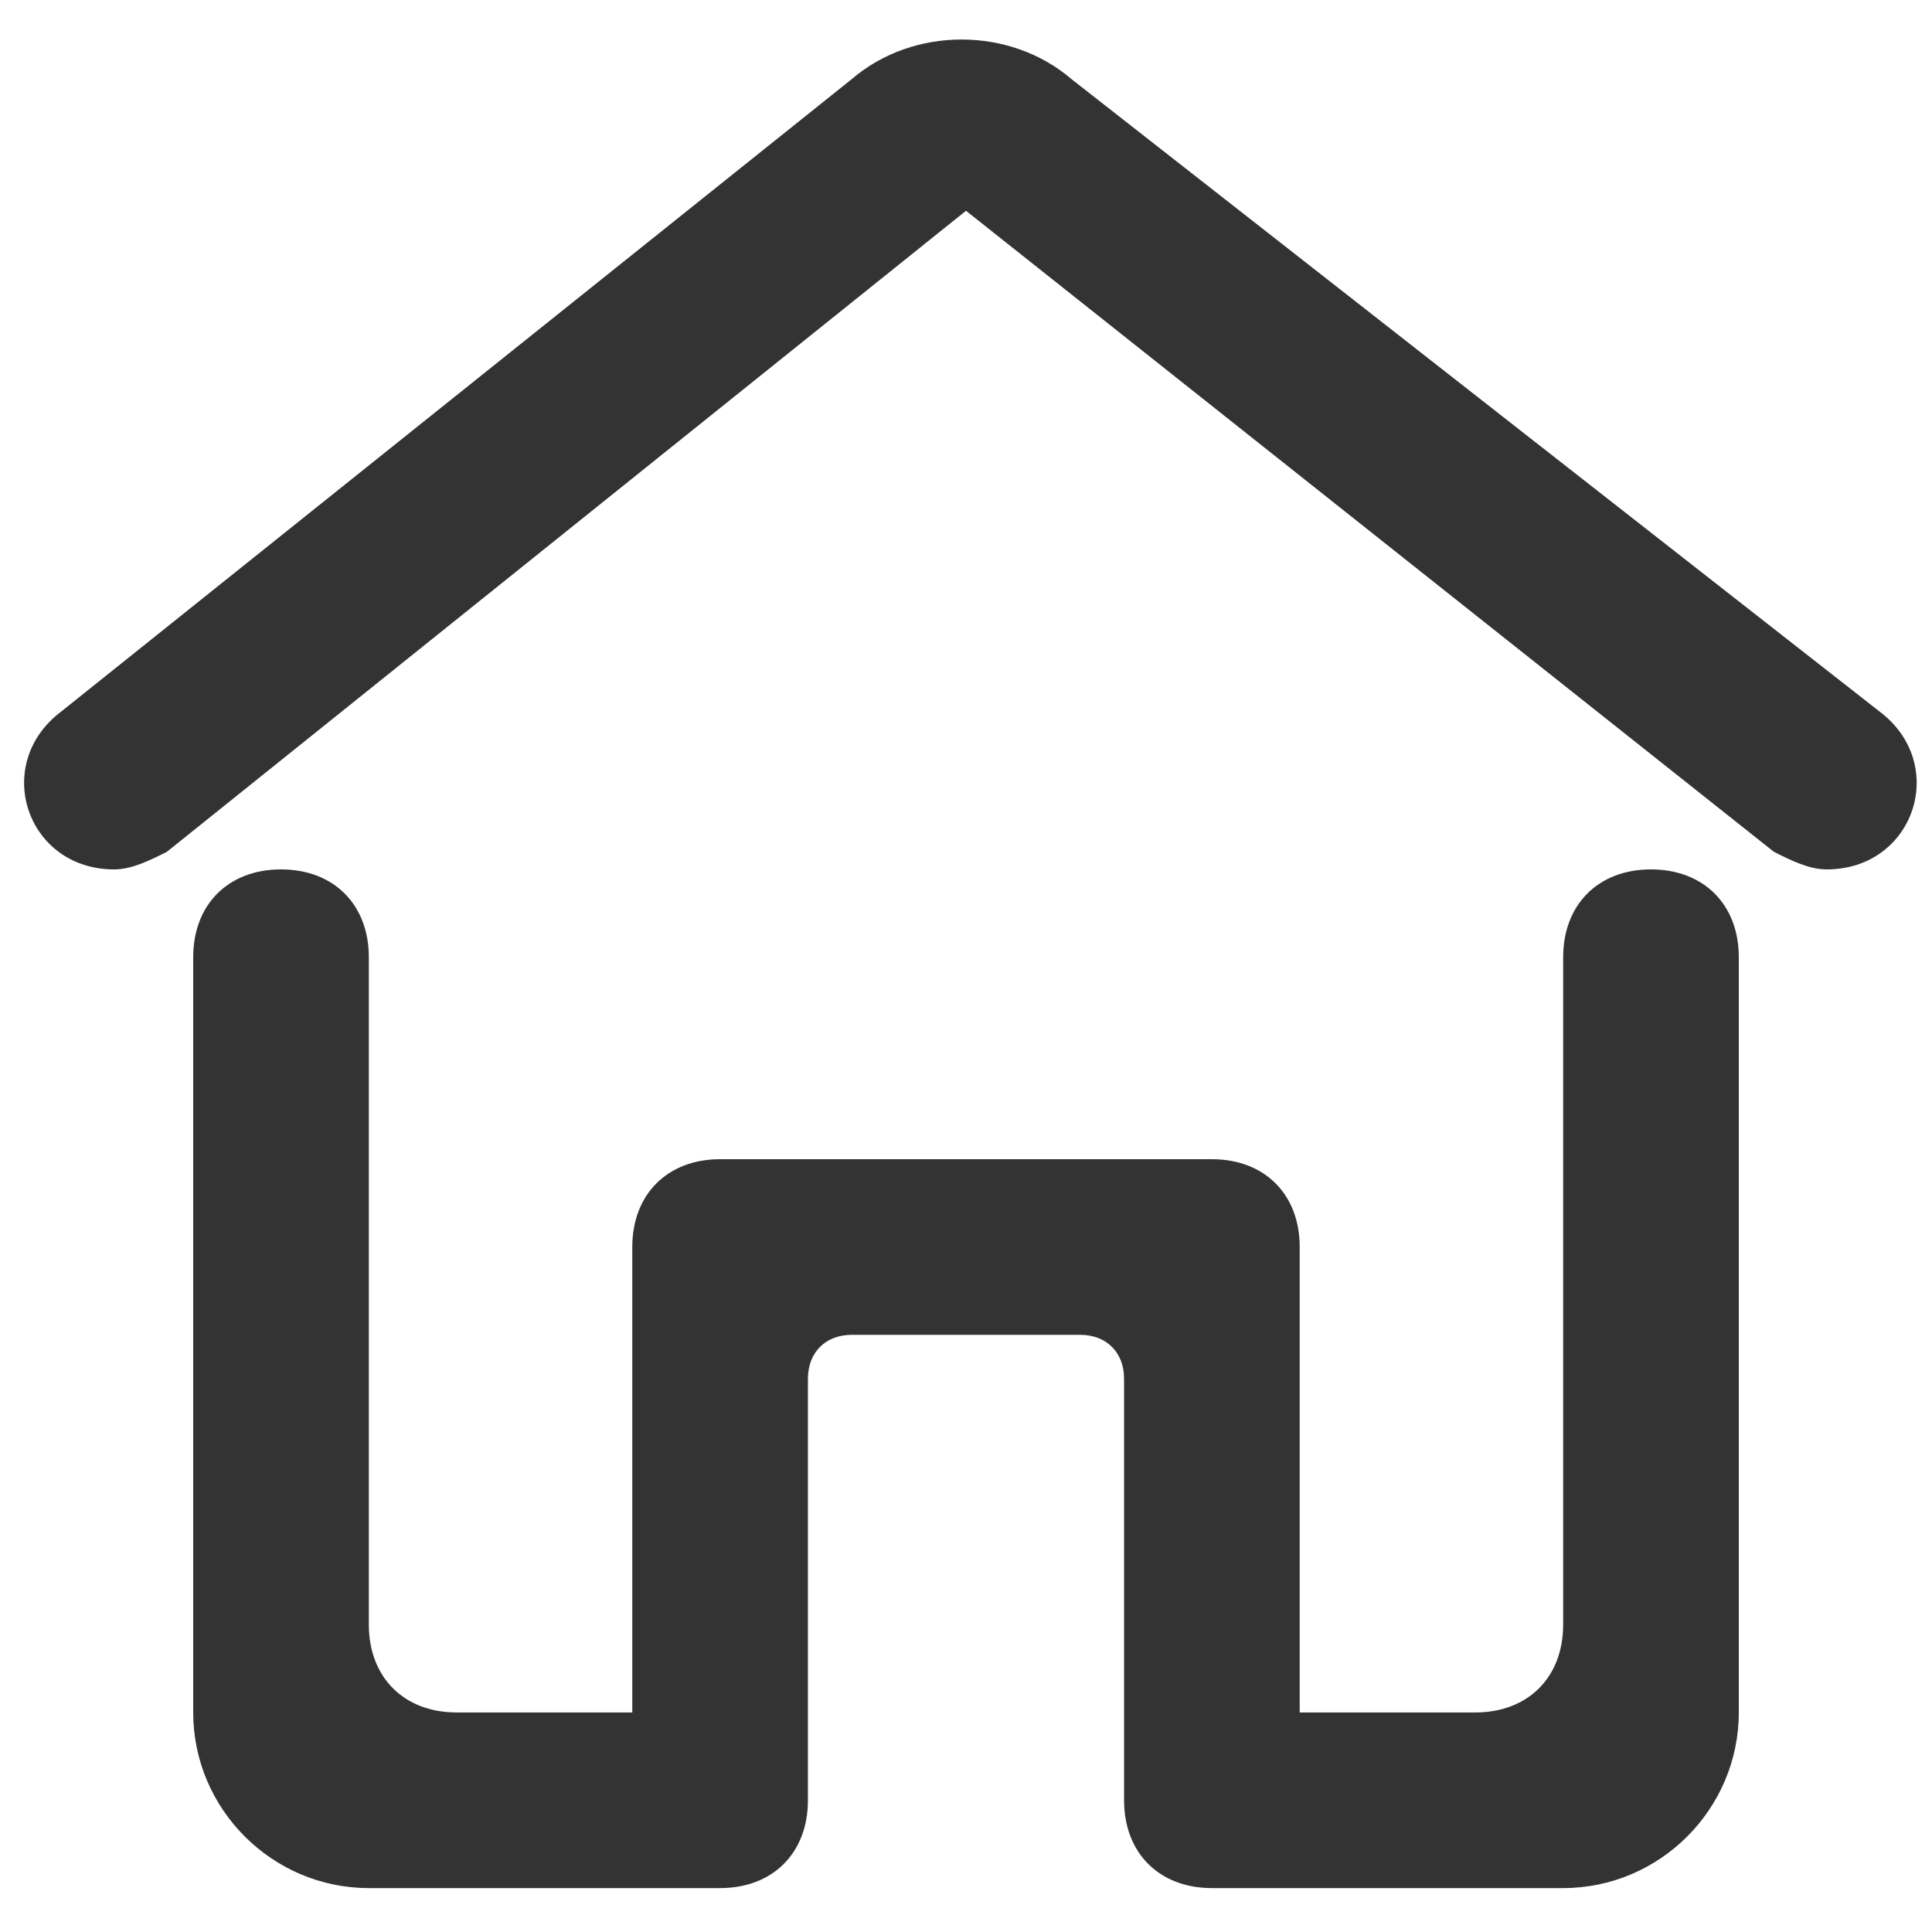 <?xml version="1.0" standalone="no"?><!DOCTYPE svg PUBLIC "-//W3C//DTD SVG 1.1//EN" "http://www.w3.org/Graphics/SVG/1.1/DTD/svg11.dtd"><svg class="icon" width="200px" height="200.00px" viewBox="0 0 1024 1024" version="1.1" xmlns="http://www.w3.org/2000/svg"><path fill="#333333" d="M828.509 1000.727h-186.182c-27.927 0-46.545-18.618-46.545-46.545v-223.418c0-13.964-9.309-23.273-23.273-23.273H451.491c-13.964 0-23.273 9.309-23.273 23.273v223.418c0 27.927-18.618 46.545-46.545 46.545h-186.182c-51.2 0-93.091-41.891-93.091-93.091v-400.291c0-27.927 18.618-46.545 46.545-46.545s46.545 18.618 46.545 46.545v353.745c0 27.927 18.618 46.545 46.545 46.545h93.091v-246.691c0-27.927 18.618-46.545 46.545-46.545h260.655c27.927 0 46.545 18.618 46.545 46.545v246.691h93.091c27.927 0 46.545-18.618 46.545-46.545v-353.745c0-27.927 18.618-46.545 46.545-46.545s46.545 18.618 46.545 46.545v400.291c0 51.2-41.891 93.091-93.091 93.091zM567.855 41.891c-32.582-27.927-83.782-27.927-116.364 0l-418.909 335.127c-37.236 27.927-18.618 83.782 27.927 83.782 9.309 0 18.618-4.655 27.927-9.309L512 111.709l428.218 339.782c9.309 4.655 18.618 9.309 27.927 9.309 46.545 0 65.164-55.855 27.927-83.782L567.855 41.891z"  /></svg>
